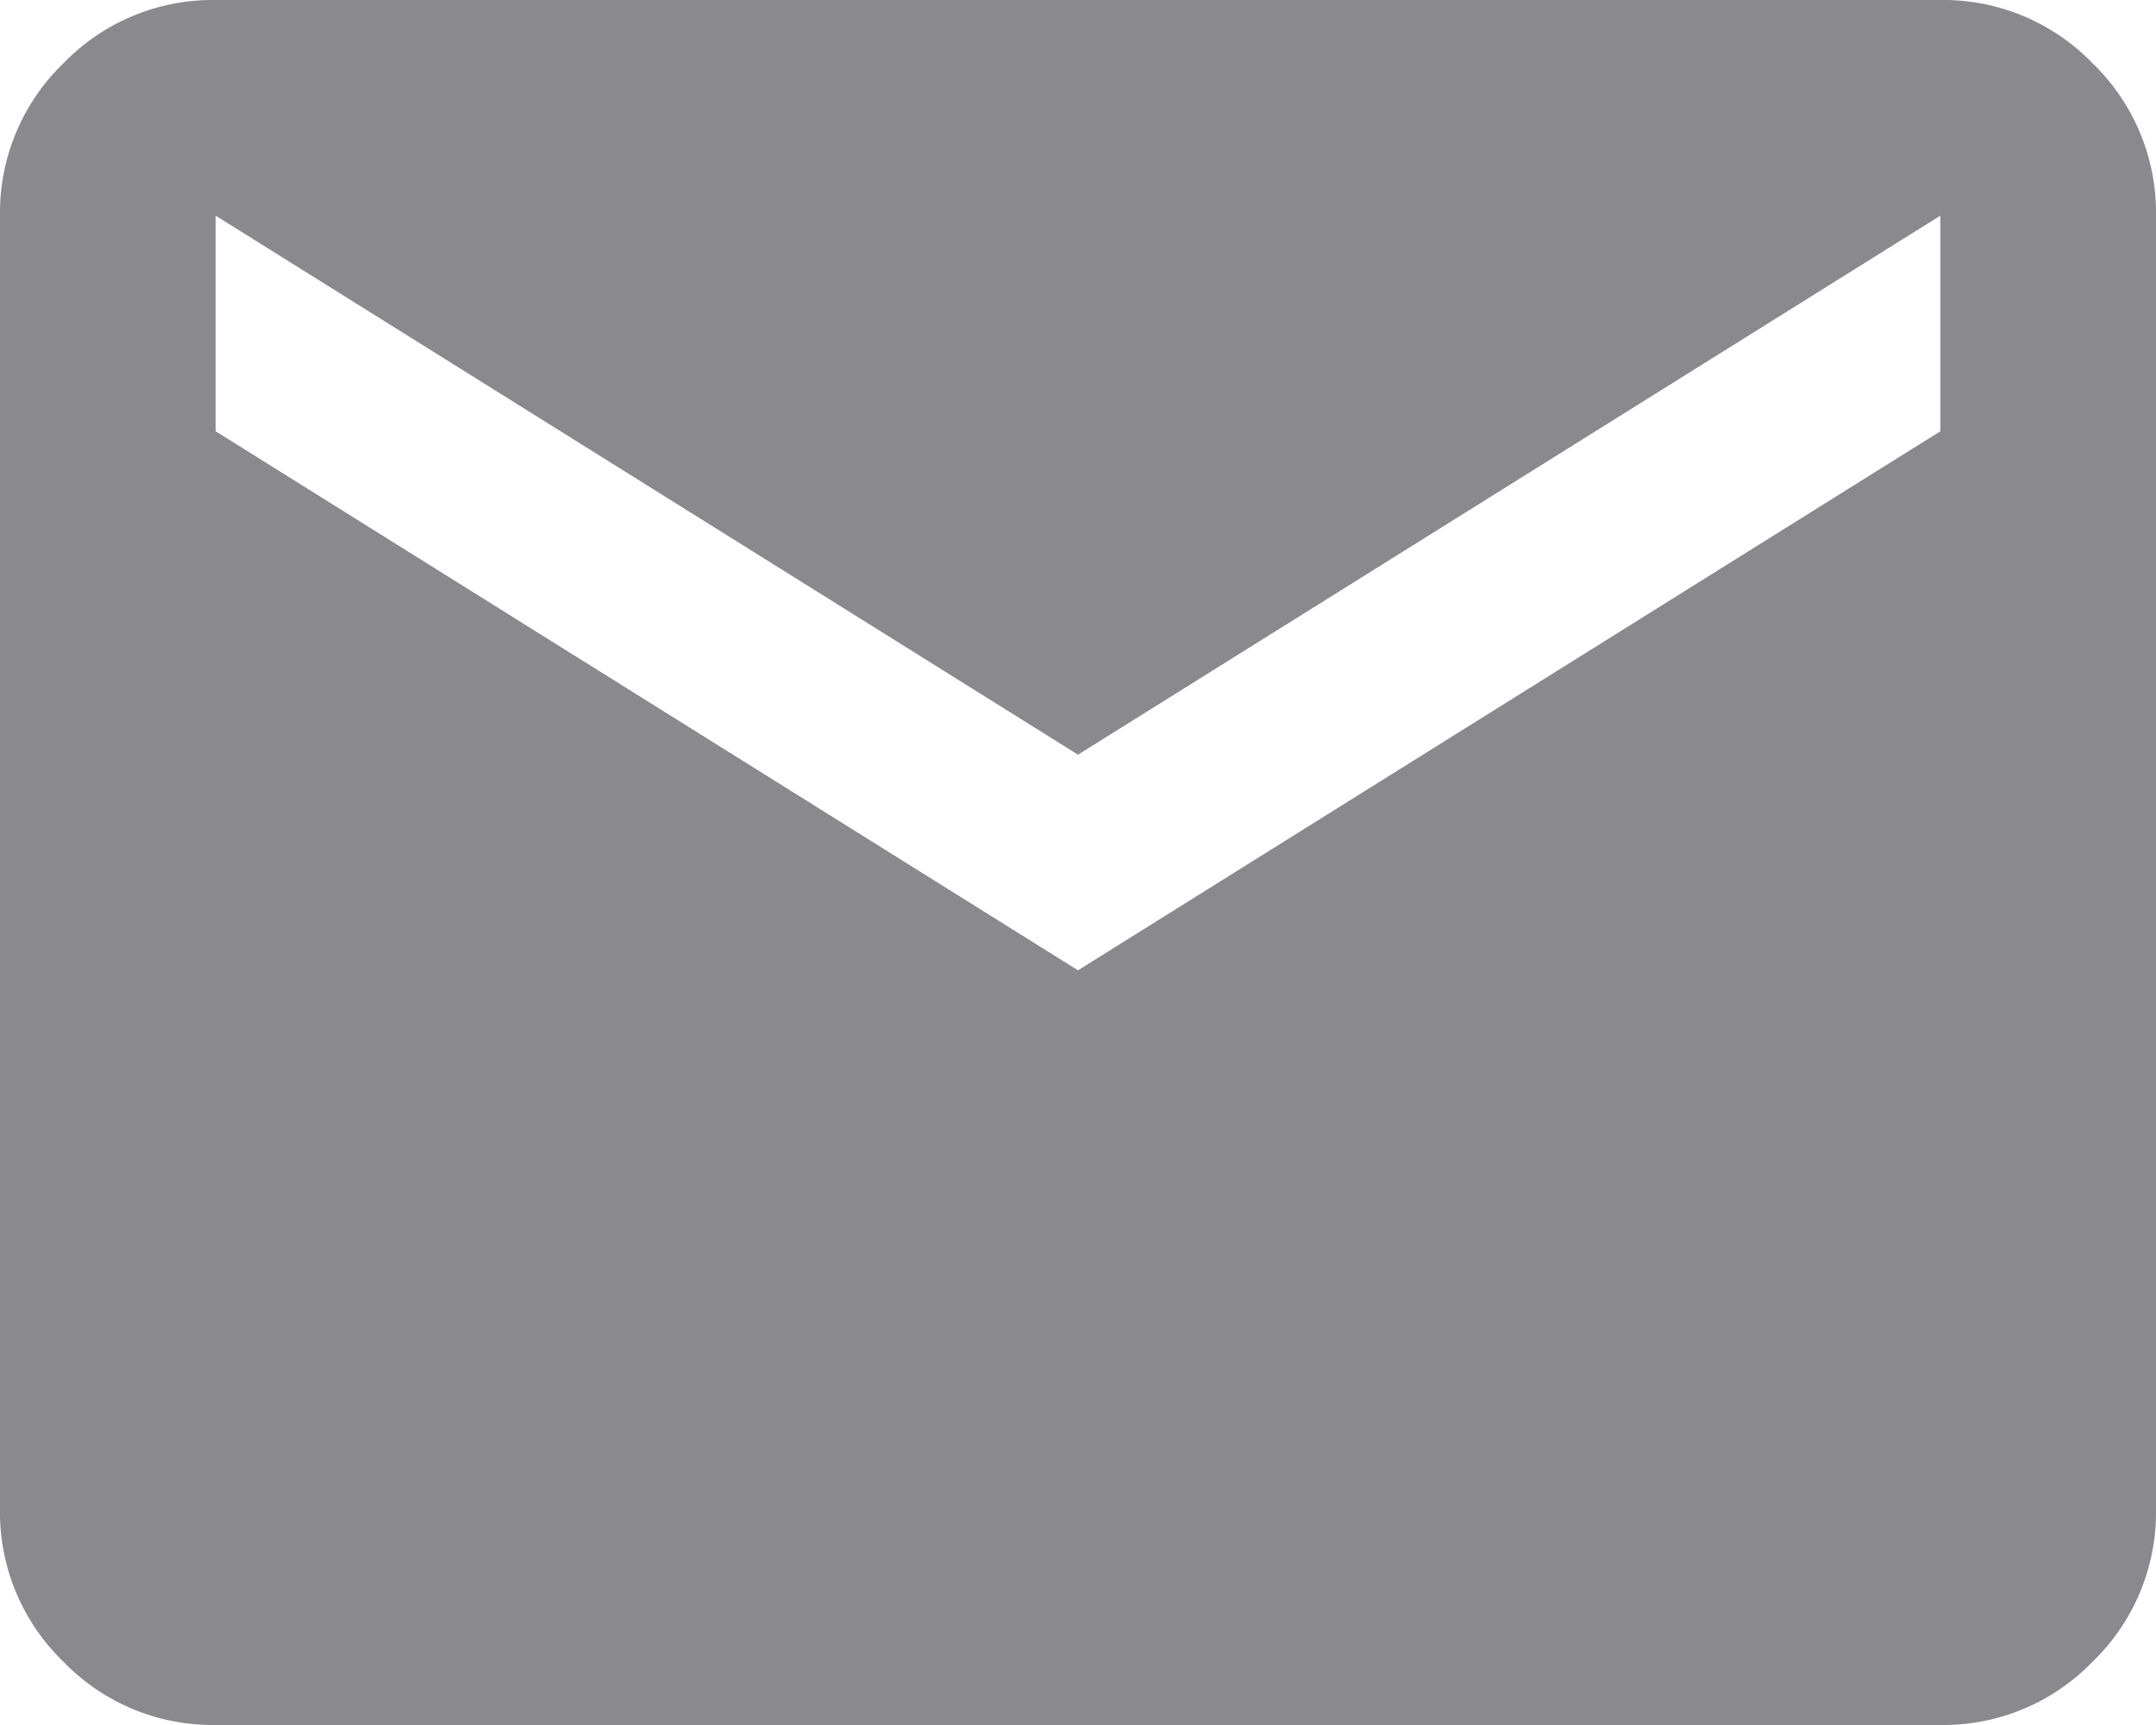 <svg xmlns="http://www.w3.org/2000/svg" width="13" height="10.4" viewBox="0 0 13 10.4">
  <g id="email" transform="translate(0 0)">
    <path id="email-2" data-name="email" d="M81.3-789.6a1.252,1.252,0,0,1-.918-.382A1.252,1.252,0,0,1,80-790.9v-7.8a1.252,1.252,0,0,1,.382-.918A1.252,1.252,0,0,1,81.3-800H91.7a1.252,1.252,0,0,1,.918.382A1.252,1.252,0,0,1,93-798.7v7.8a1.252,1.252,0,0,1-.382.918,1.252,1.252,0,0,1-.918.382Zm5.2-4.55,5.2-3.25v-1.3l-5.2,3.25-5.2-3.25v1.3Z" transform="translate(-80 800)" fill="#8a8a8e"/>
  </g>
</svg>
